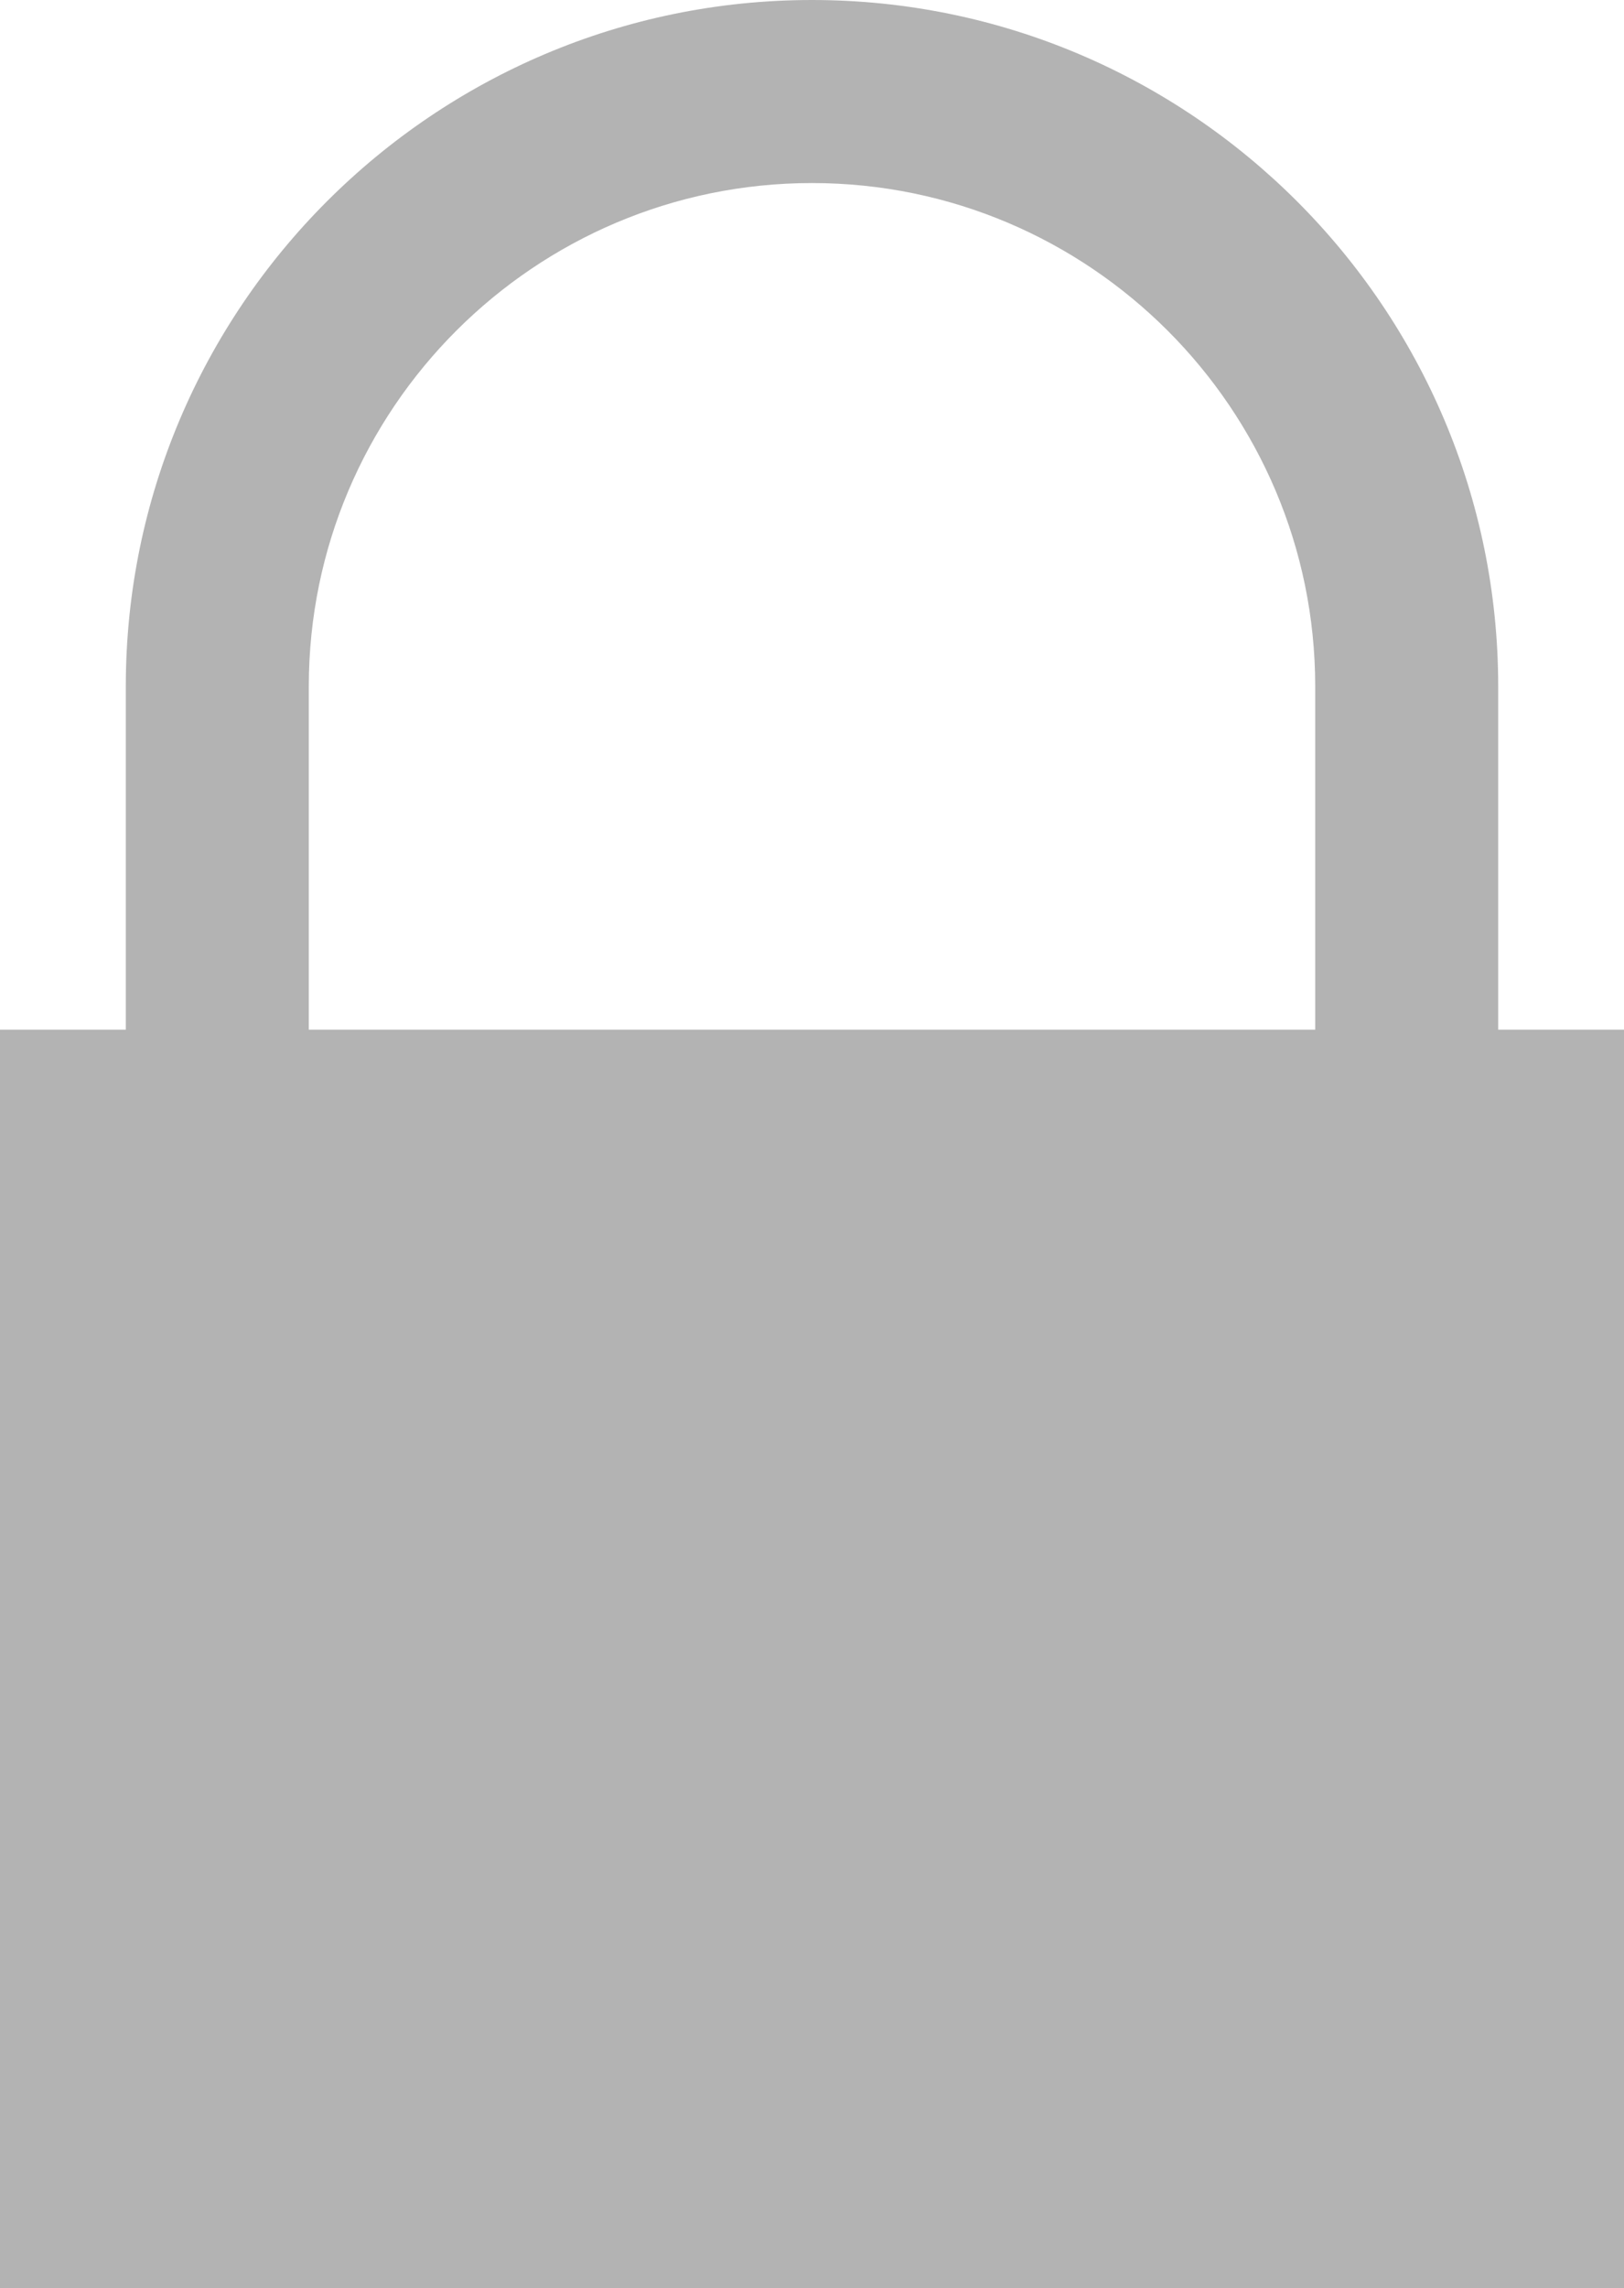 <?xml version="1.0" encoding="UTF-8" standalone="no"?>
<!-- Generator: Adobe Illustrator 15.1.0, SVG Export Plug-In . SVG Version: 6.00 Build 0)  -->
<svg
    xmlns:rdf="http://www.w3.org/1999/02/22-rdf-syntax-ns#"
    xmlns="http://www.w3.org/2000/svg"
    xmlns:cc="http://web.resource.org/cc/"
    xmlns:xlink="http://www.w3.org/1999/xlink"
    xmlns:dc="http://purl.org/dc/elements/1.1/"
    xmlns:svg="http://www.w3.org/2000/svg"
    xmlns:inkscape="http://www.inkscape.org/namespaces/inkscape"
    xmlns:sodipodi="http://sodipodi.sourceforge.net/DTD/sodipodi-0.dtd"
    xmlns:ns1="http://sozi.baierouge.fr"
    id="Layer_1"
    enable-background="new 0 0 71 100"
    xml:space="preserve"
    viewBox="0 0 71 100"
    version="1.1"
    y="0px"
    x="0px"
     fill="rgba(0,0,0,0.3)"
  >
<path
      d="m65.5 45v-15c0-16.542-13.458-30-30-30s-30 13.458-30 30v15h-5.5v55h71v-55h-5.5zm-52-15c0-12.131 9.869-22 22-22s22 9.869 22 22v15h-44v-15z"
  />
</svg
>
